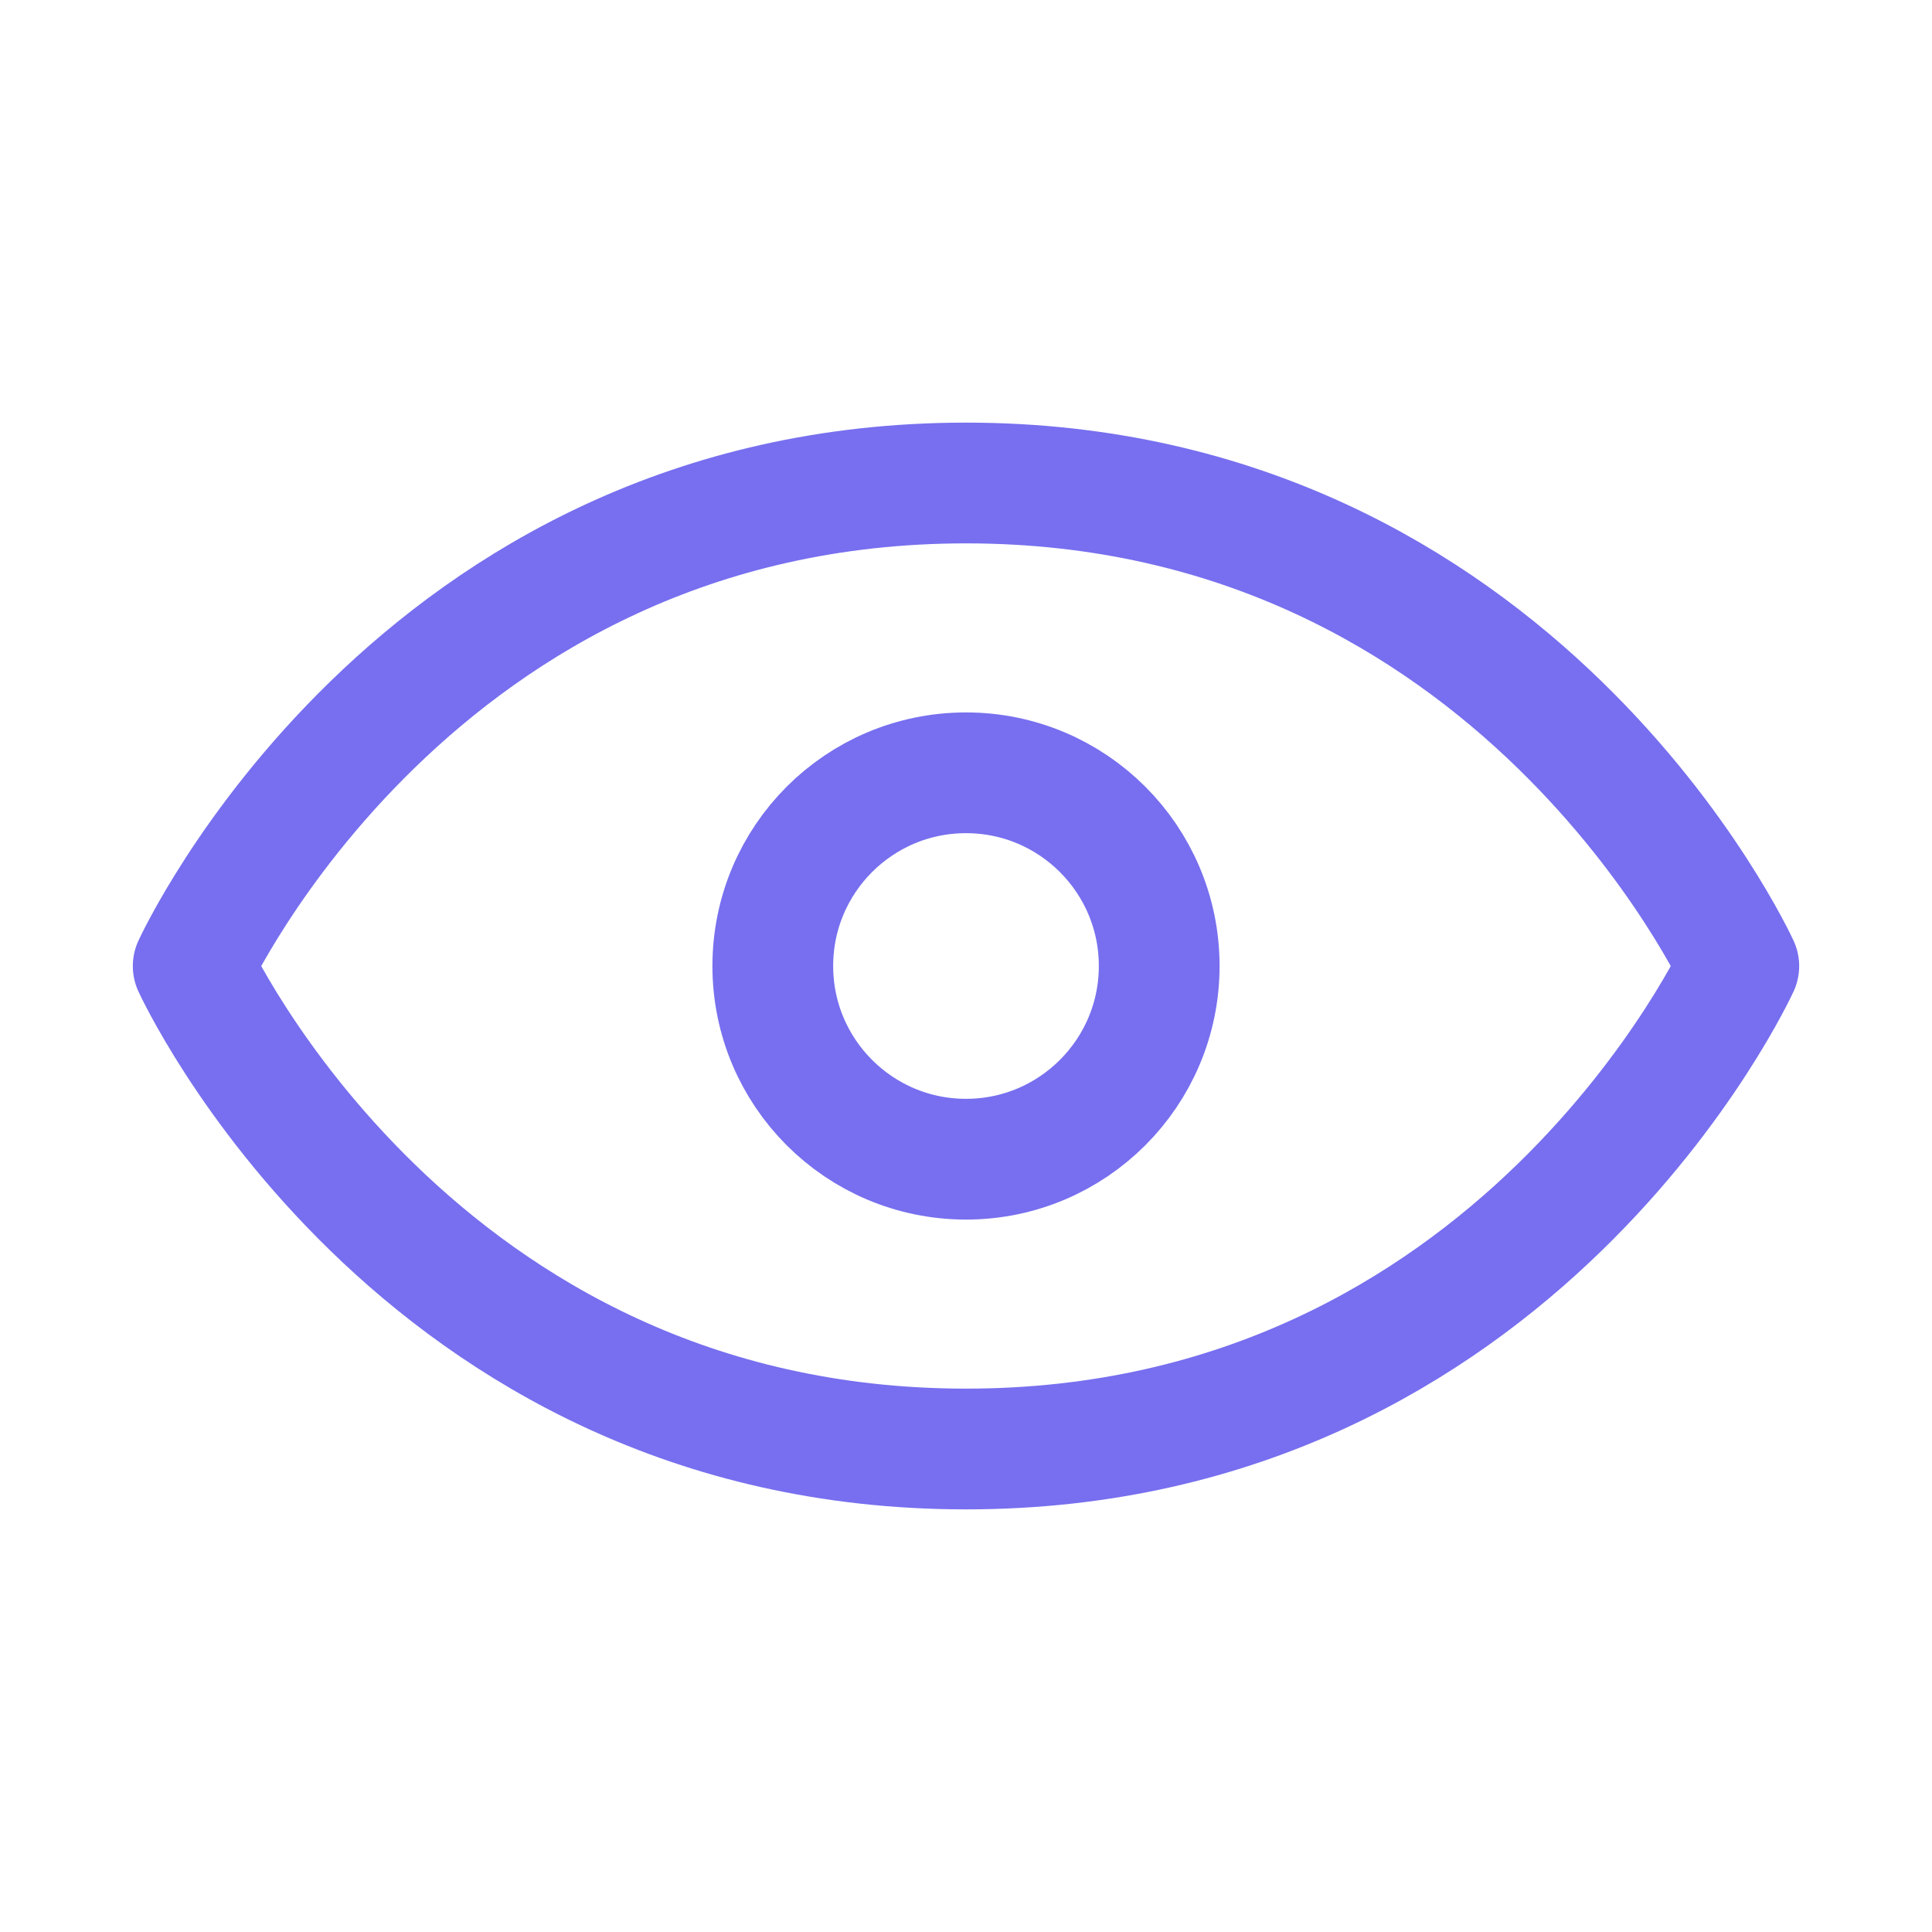 <svg width="24" height="24" viewBox="0 0 24 24" fill="none" xmlns="http://www.w3.org/2000/svg">
<path d="M12 6C5.143 6 2.4 12.001 2.4 12.001C2.4 12.001 5.143 18 12 18C18.858 18 21.6 12.001 21.6 12.001C21.6 12.001 18.858 6 12 6Z" stroke="#776FEF" stroke-width="1.5" stroke-linecap="round" stroke-linejoin="round"/>
<path d="M12 14.4C13.325 14.4 14.4 13.325 14.4 12C14.4 10.674 13.325 9.6 12 9.6C10.674 9.6 9.6 10.674 9.6 12C9.6 13.325 10.674 14.4 12 14.4Z" stroke="#776FEF" stroke-width="1.5" stroke-linecap="round" stroke-linejoin="round"/>
</svg>
